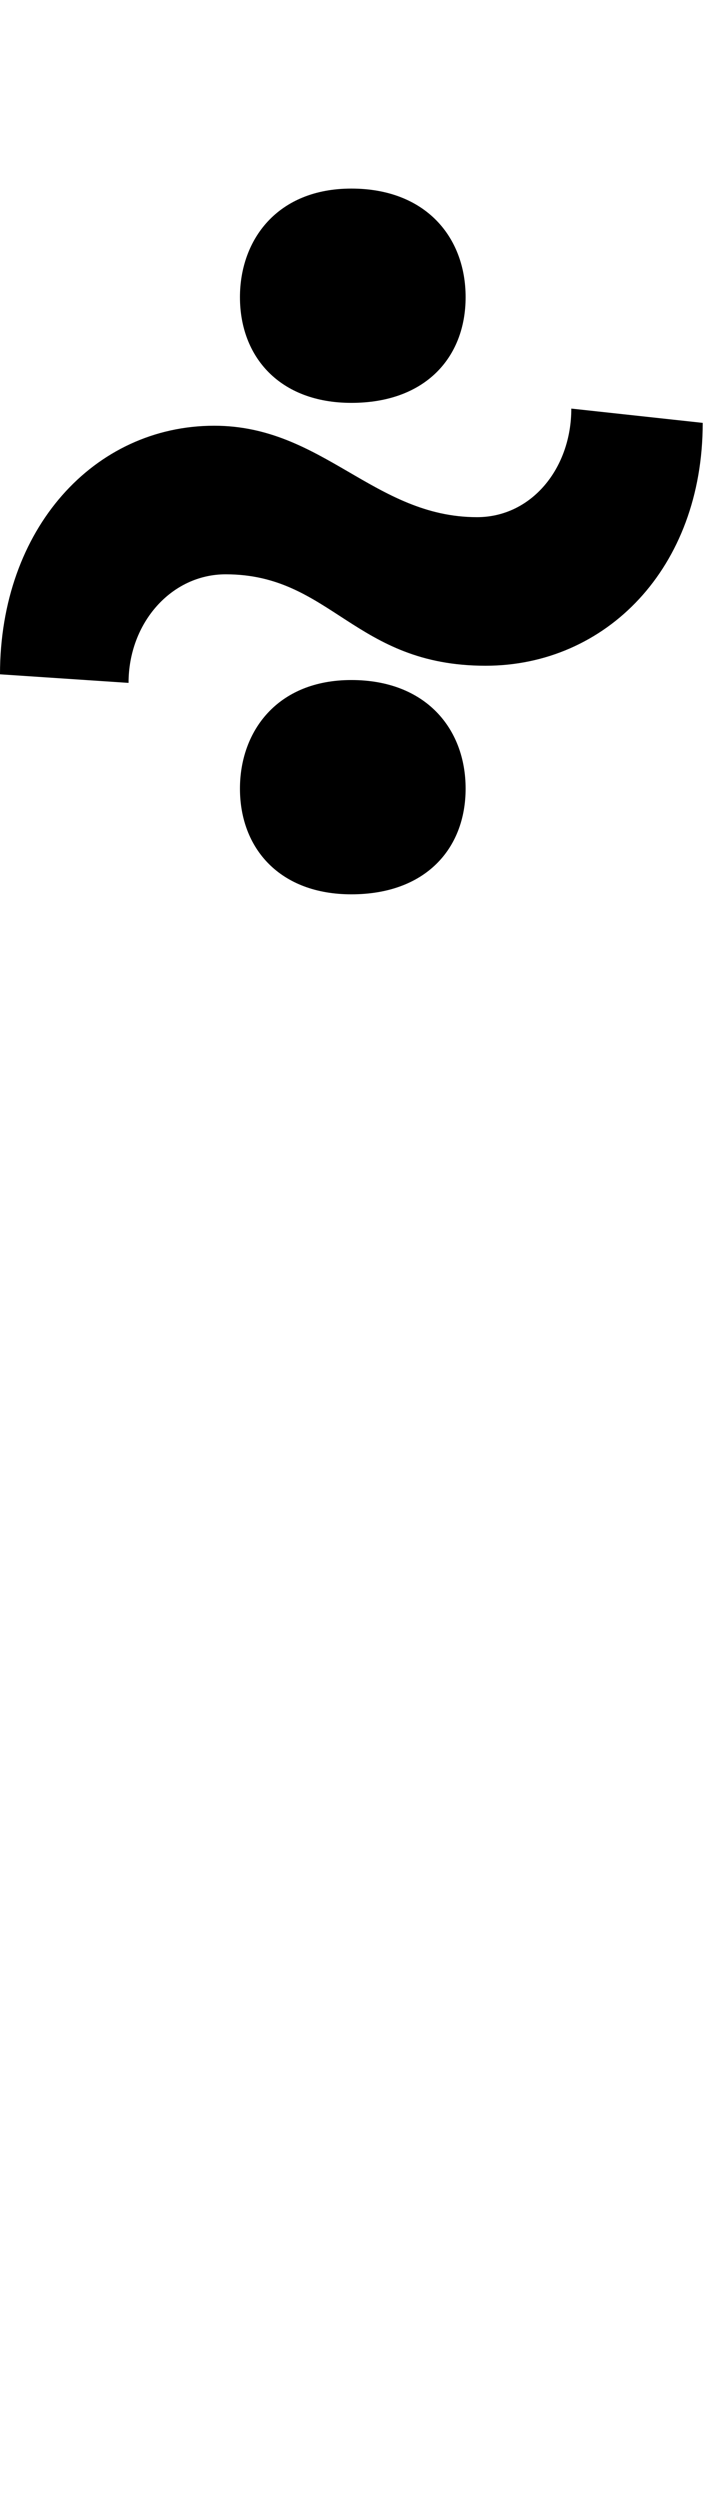 <svg id="svg-uni034B" xmlns="http://www.w3.org/2000/svg" width="99" height="350"><path d="M-564 -2244C-564 -2160 -620 -2092 -696 -2092C-840 -2092 -912 -2220 -1064 -2220C-1232 -2220 -1364 -2076 -1364 -1872L-1184 -1860C-1184 -1944 -1124 -2012 -1048 -2012C-900 -2012 -868 -1884 -684 -1884C-516 -1884 -380 -2020 -380 -2224ZM-1028 -2400C-1028 -2316 -972 -2252 -872 -2252C-768 -2252 -712 -2316 -712 -2400C-712 -2484 -768 -2552 -872 -2552C-976 -2552 -1028 -2480 -1028 -2400ZM-1028 -1712C-1028 -1628 -972 -1564 -872 -1564C-768 -1564 -712 -1628 -712 -1712C-712 -1796 -768 -1864 -872 -1864C-976 -1864 -1028 -1792 -1028 -1712Z" transform="translate(136.4 281.6) scale(0.1)"/></svg>

